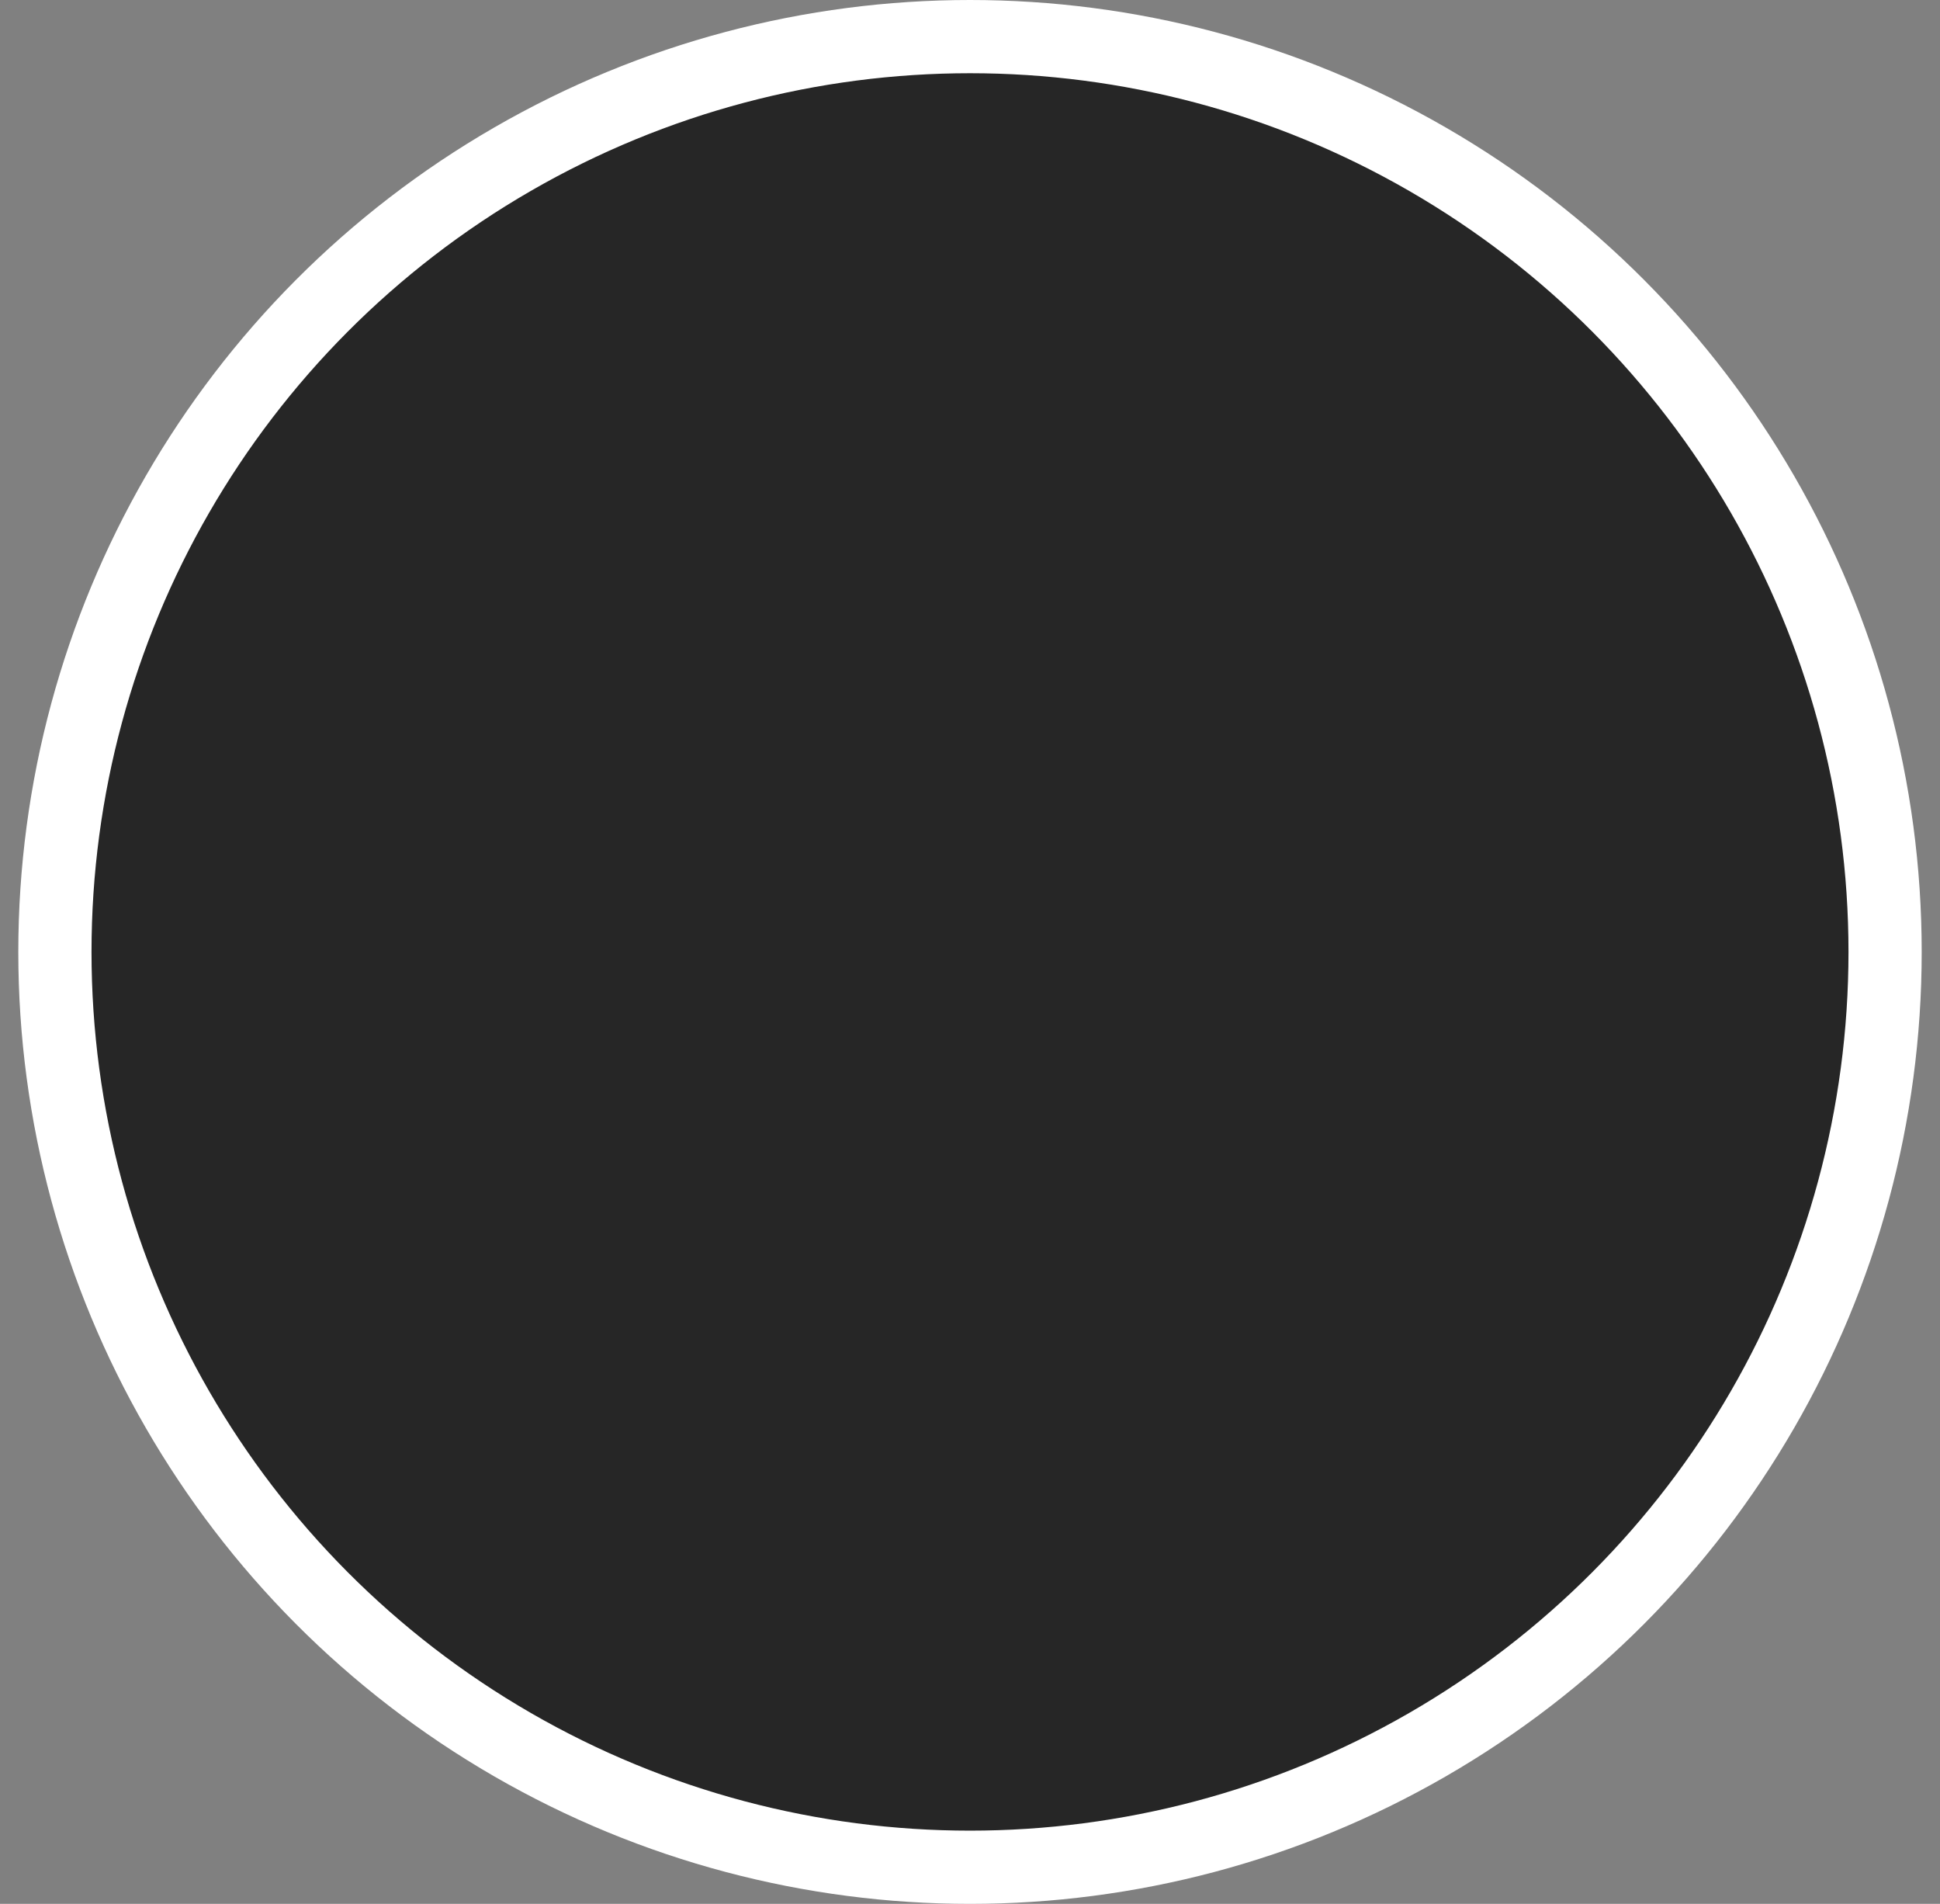 <svg xmlns="http://www.w3.org/2000/svg" width="53" height="52" fill="none" viewBox="0 0 53 52"><rect x="0" y="0" width="53" height="52" fill="#808080" stroke="none"/><circle cx="26.5" cy="26" r="25" fill="#262626" stroke="#fff" stroke-width="2"/></svg>